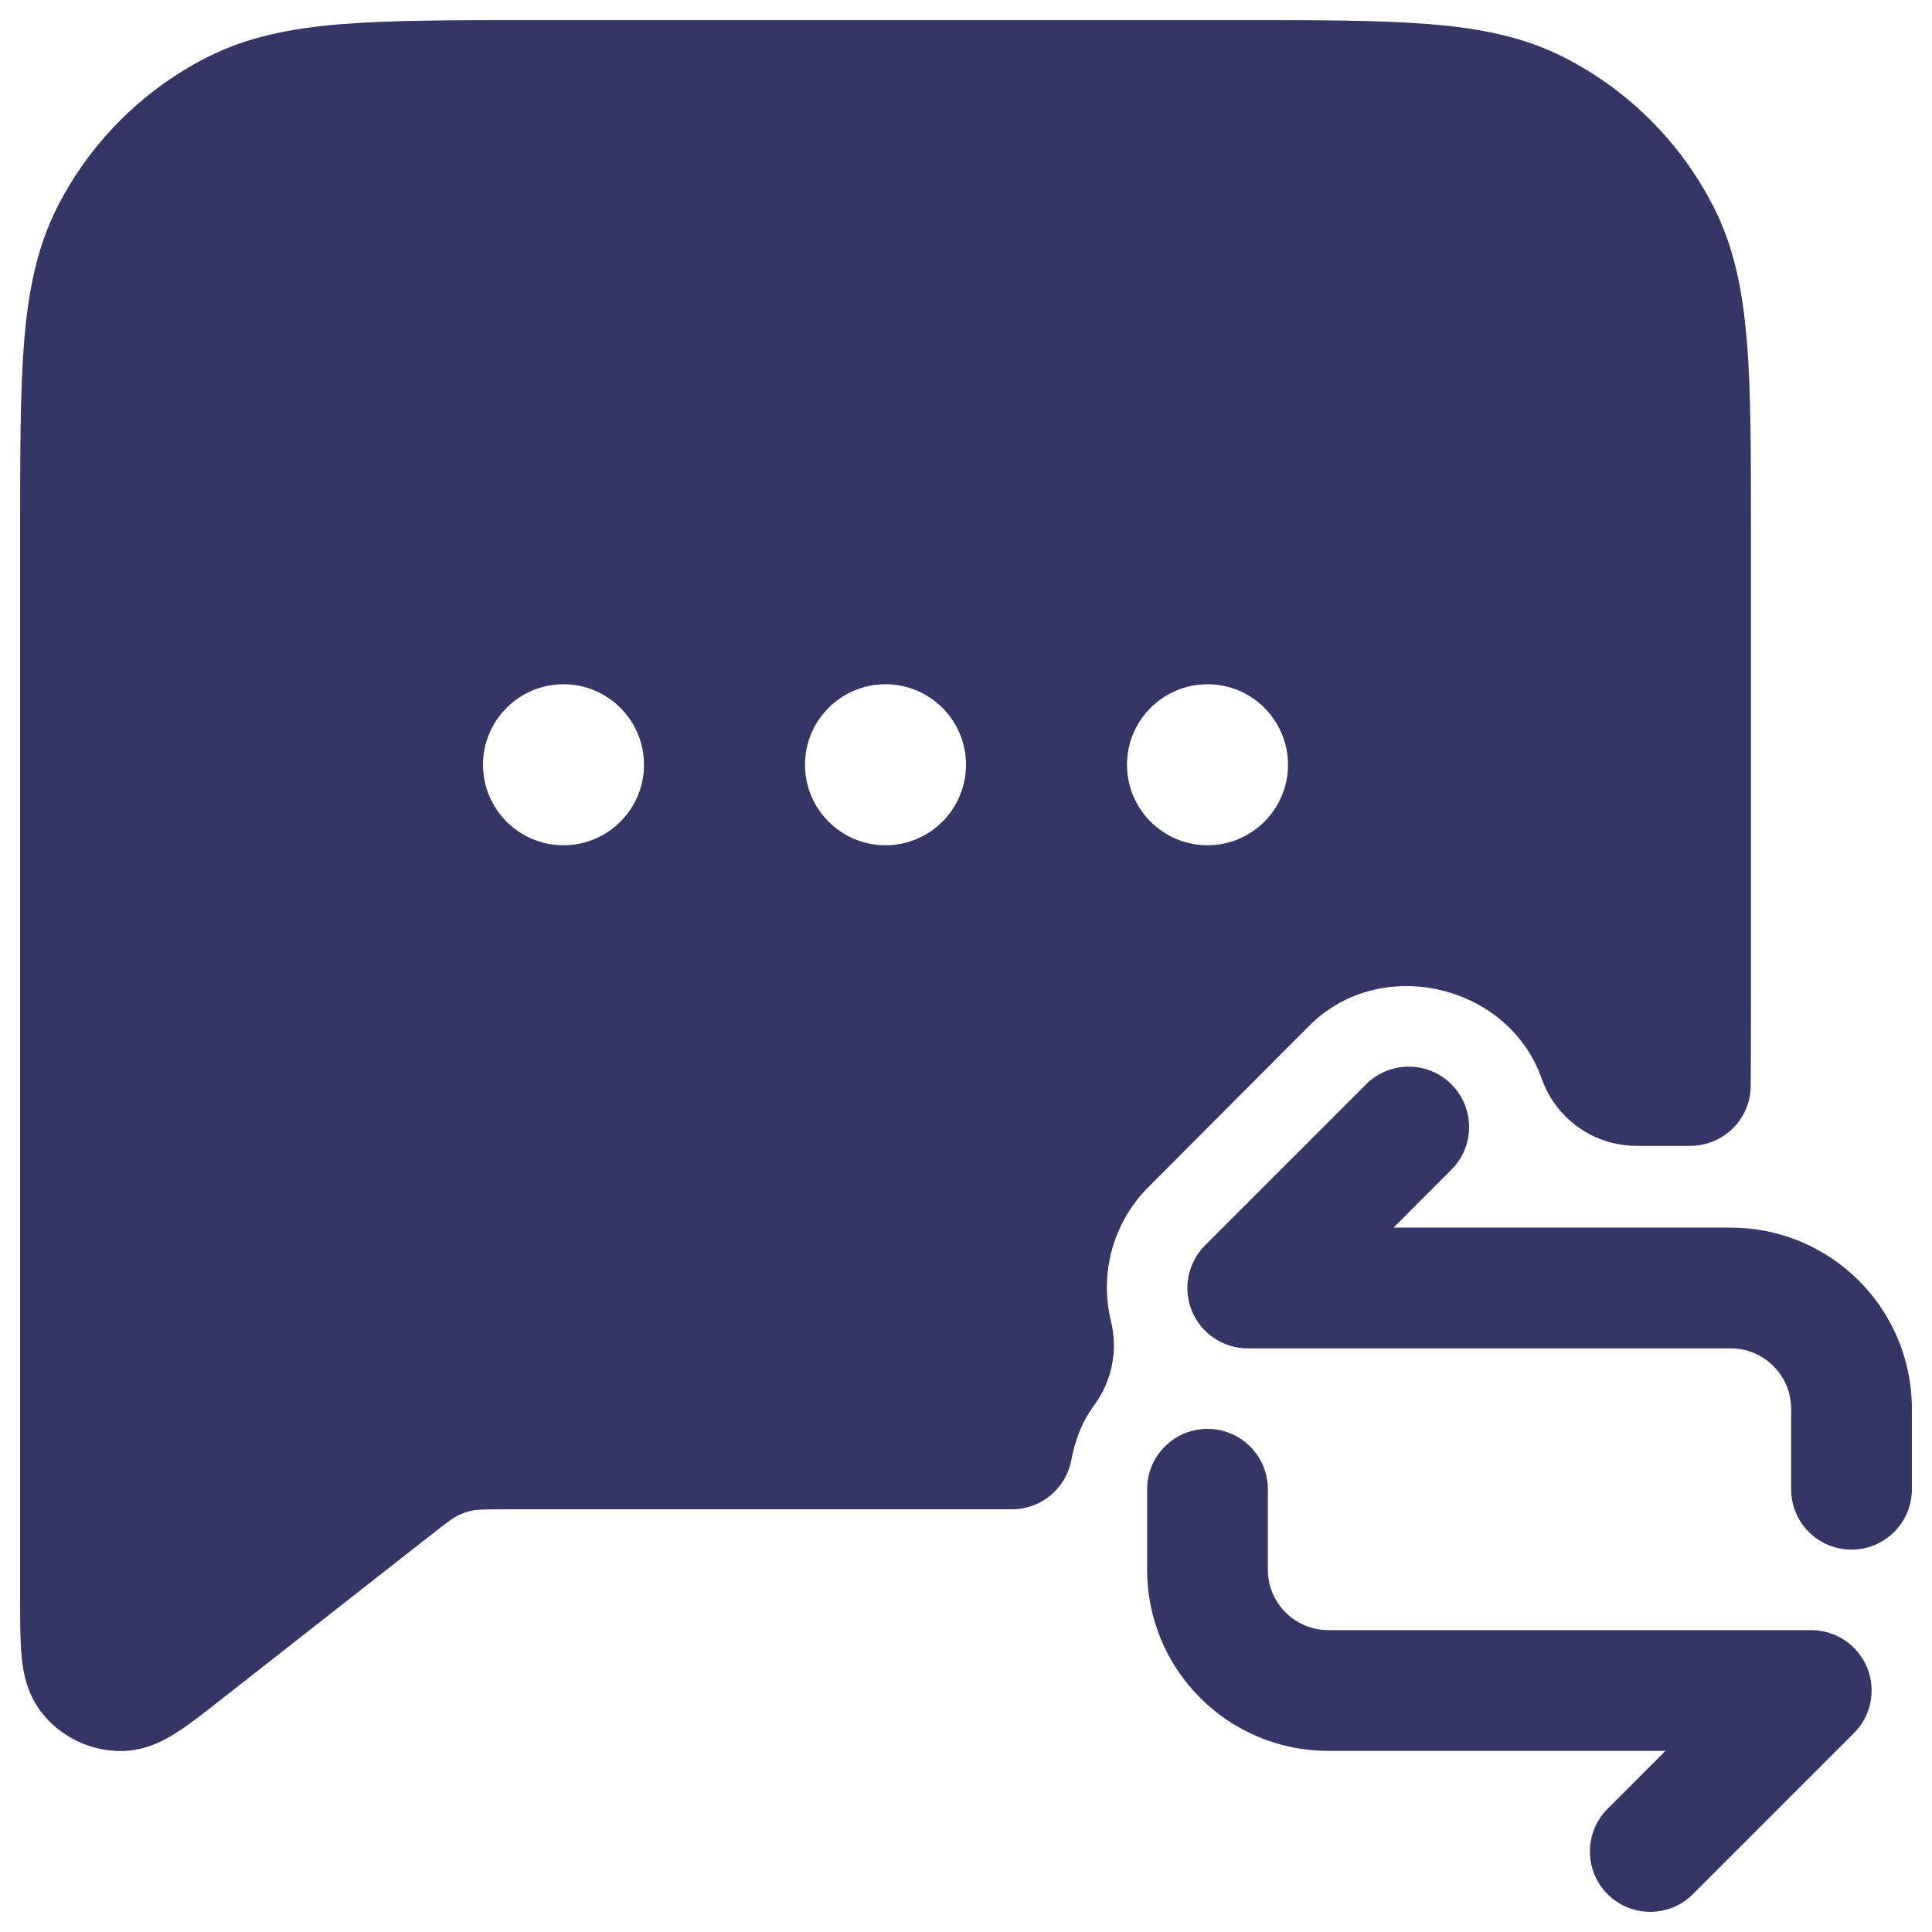 <svg width="24" height="24" viewBox="0 0 24 24" fill="none" xmlns="http://www.w3.org/2000/svg">
<g clip-path="url(#clip0_9002_357)">
<path fill-rule="evenodd" clip-rule="evenodd" d="M21.7 4.24C21.649 3.61 21.541 3.068 21.287 2.57C20.879 1.77 20.229 1.12 19.43 0.713C18.932 0.459 18.39 0.351 17.76 0.3C17.139 0.25 16.368 0.25 15.4 0.25H6.6C5.632 0.25 4.861 0.25 4.24 0.3C3.61 0.351 3.068 0.459 2.57 0.713C1.77 1.12 1.12 1.771 0.713 2.57C0.46 3.068 0.352 3.61 0.3 4.24C0.25 4.861 0.25 5.632 0.25 6.6V19.886C0.25 20.135 0.25 20.373 0.267 20.564C0.283 20.742 0.324 21.031 0.521 21.279C0.757 21.576 1.114 21.75 1.493 21.752C1.811 21.754 2.063 21.608 2.213 21.51C2.367 21.41 2.545 21.271 2.731 21.124L5.311 19.101L5.313 19.1C5.576 18.893 5.631 18.855 5.682 18.829C5.742 18.799 5.805 18.777 5.87 18.764C5.927 18.752 5.993 18.749 6.33 18.749H12.571C12.931 18.749 13.241 18.493 13.308 18.139C13.357 17.88 13.443 17.658 13.593 17.455C13.814 17.156 13.89 16.773 13.801 16.412C13.656 15.82 13.826 15.187 14.264 14.748L16.264 12.742C17.151 11.852 18.739 12.227 19.151 13.398C19.327 13.898 19.798 14.234 20.33 14.234H20.998C21.409 14.234 21.744 13.903 21.748 13.492C21.751 13.162 21.751 12.799 21.751 12.399V6.599C21.751 5.631 21.751 4.86 21.701 4.239L21.7 4.24ZM7 8.5C6.448 8.5 6 8.948 6 9.5C6 10.052 6.448 10.5 7 10.5C7.552 10.5 8 10.052 8 9.5C8 8.948 7.552 8.5 7 8.5ZM11 8.5C10.448 8.5 10 8.948 10 9.5C10 10.052 10.448 10.5 11 10.5C11.552 10.5 12 10.052 12 9.5C12 8.948 11.552 8.5 11 8.5ZM15 8.5C14.448 8.5 14 8.948 14 9.5C14 10.052 14.448 10.5 15 10.5C15.552 10.5 16 10.052 16 9.5C16 8.948 15.552 8.5 15 8.5Z" fill="#353566"/>
<path d="M23 19.25C23.414 19.25 23.75 18.914 23.75 18.5V17.5C23.75 16.257 22.743 15.25 21.5 15.25H17.311L18.03 14.53C18.323 14.237 18.323 13.763 18.03 13.47C17.737 13.177 17.262 13.177 16.97 13.47L14.97 15.47C14.755 15.684 14.691 16.007 14.807 16.287C14.923 16.567 15.197 16.75 15.5 16.75H21.5C21.914 16.75 22.25 17.086 22.25 17.5V18.5C22.25 18.914 22.586 19.25 23 19.25Z" fill="#353566"/>
<path d="M14.25 18.5C14.25 18.086 14.586 17.75 15 17.75C15.414 17.75 15.75 18.086 15.75 18.5V19.5C15.75 19.914 16.086 20.25 16.5 20.25H22.5C22.803 20.25 23.077 20.433 23.193 20.713C23.309 20.993 23.245 21.316 23.03 21.53L21.03 23.53C20.737 23.823 20.262 23.823 19.97 23.53C19.677 23.237 19.677 22.763 19.97 22.47L20.689 21.75H16.5C15.257 21.75 14.25 20.743 14.25 19.5V18.5Z" fill="#353566"/>
</g>
<defs>
<clipPath id="clip0_9002_357">
<rect width="24" height="24" fill="white"/>
</clipPath>
</defs>
</svg>
